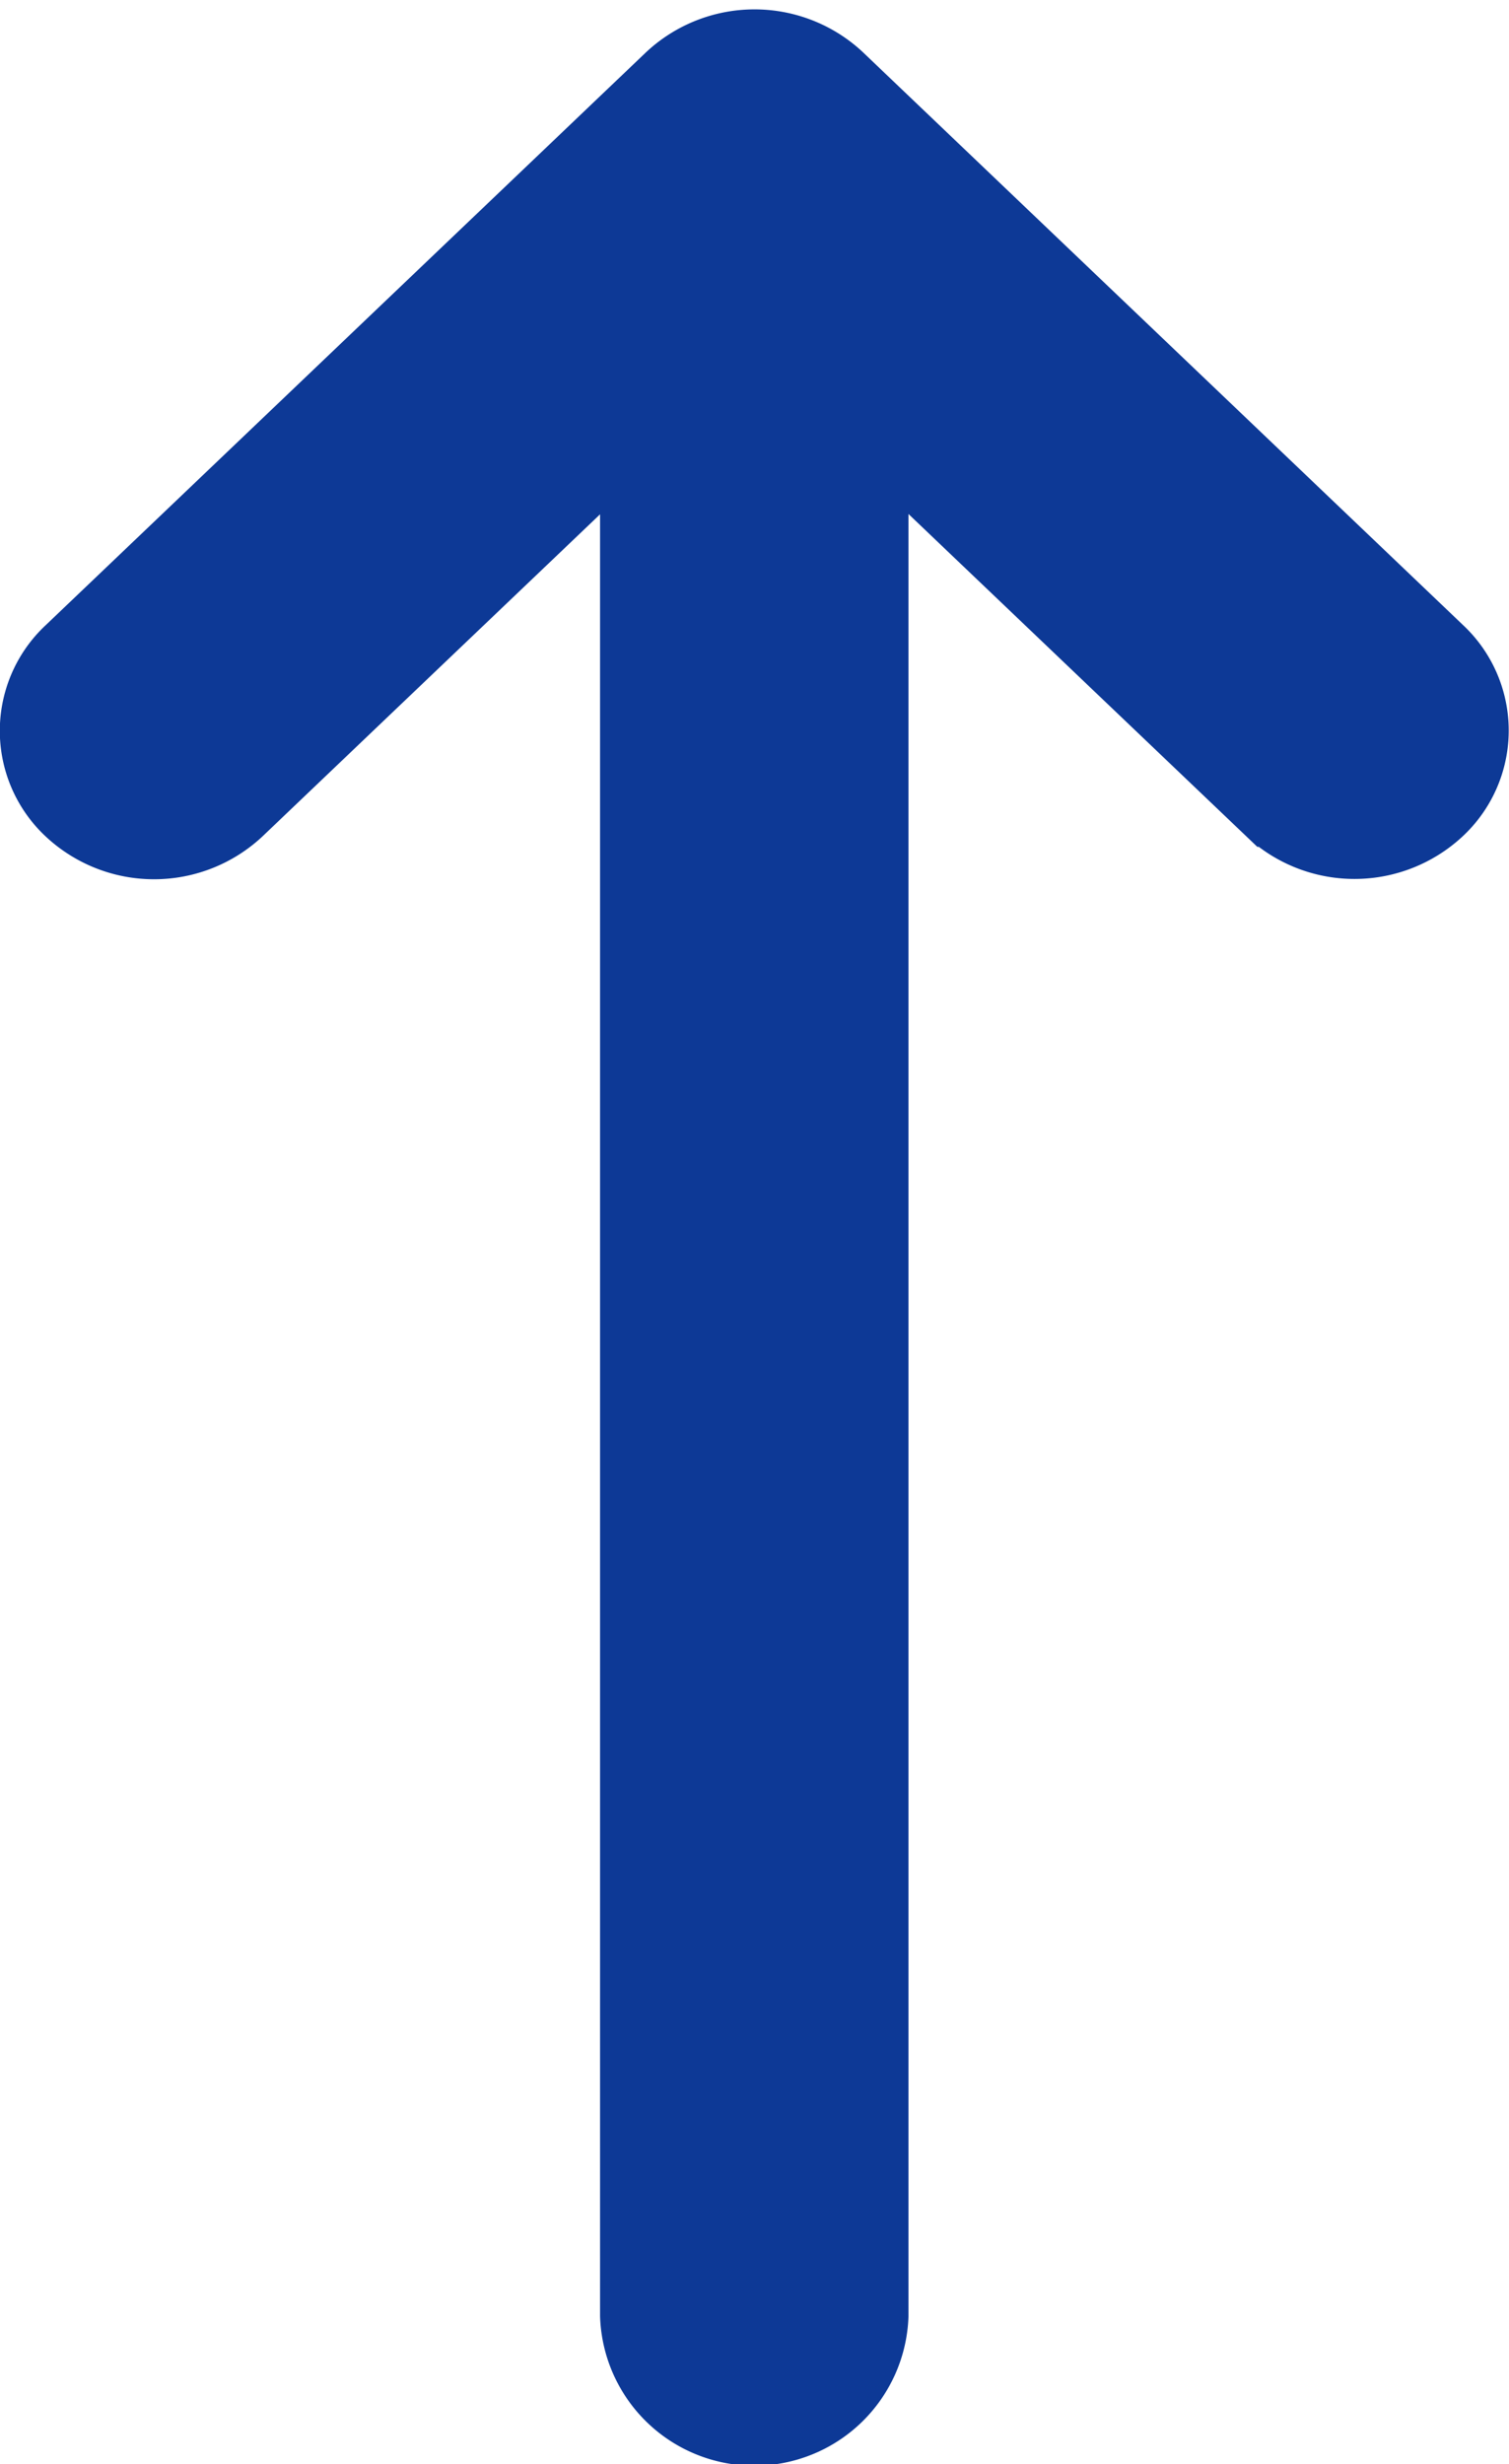 <svg xmlns="http://www.w3.org/2000/svg" width="9.732" height="15.888" viewBox="0 0 9.732 15.888"><defs><style>.a{fill:#0d3996;stroke:#0d3996;stroke-width:0.5px;}</style></defs><g transform="translate(-131.576 17.718) rotate(-90)"><g transform="translate(2.081 131.826)"><path class="a" d="M17.2,136.089h0l-3.694-3.872a.682.682,0,0,0-1,0,.773.773,0,0,0,0,1.053l2.48,2.6H2.788a.745.745,0,0,0,0,1.489h12.2l-2.48,2.6a.773.773,0,0,0,0,1.053.682.682,0,0,0,1,0l3.694-3.871h0A.773.773,0,0,0,17.2,136.089Z" transform="translate(-2.081 -132)"/></g></g></svg>